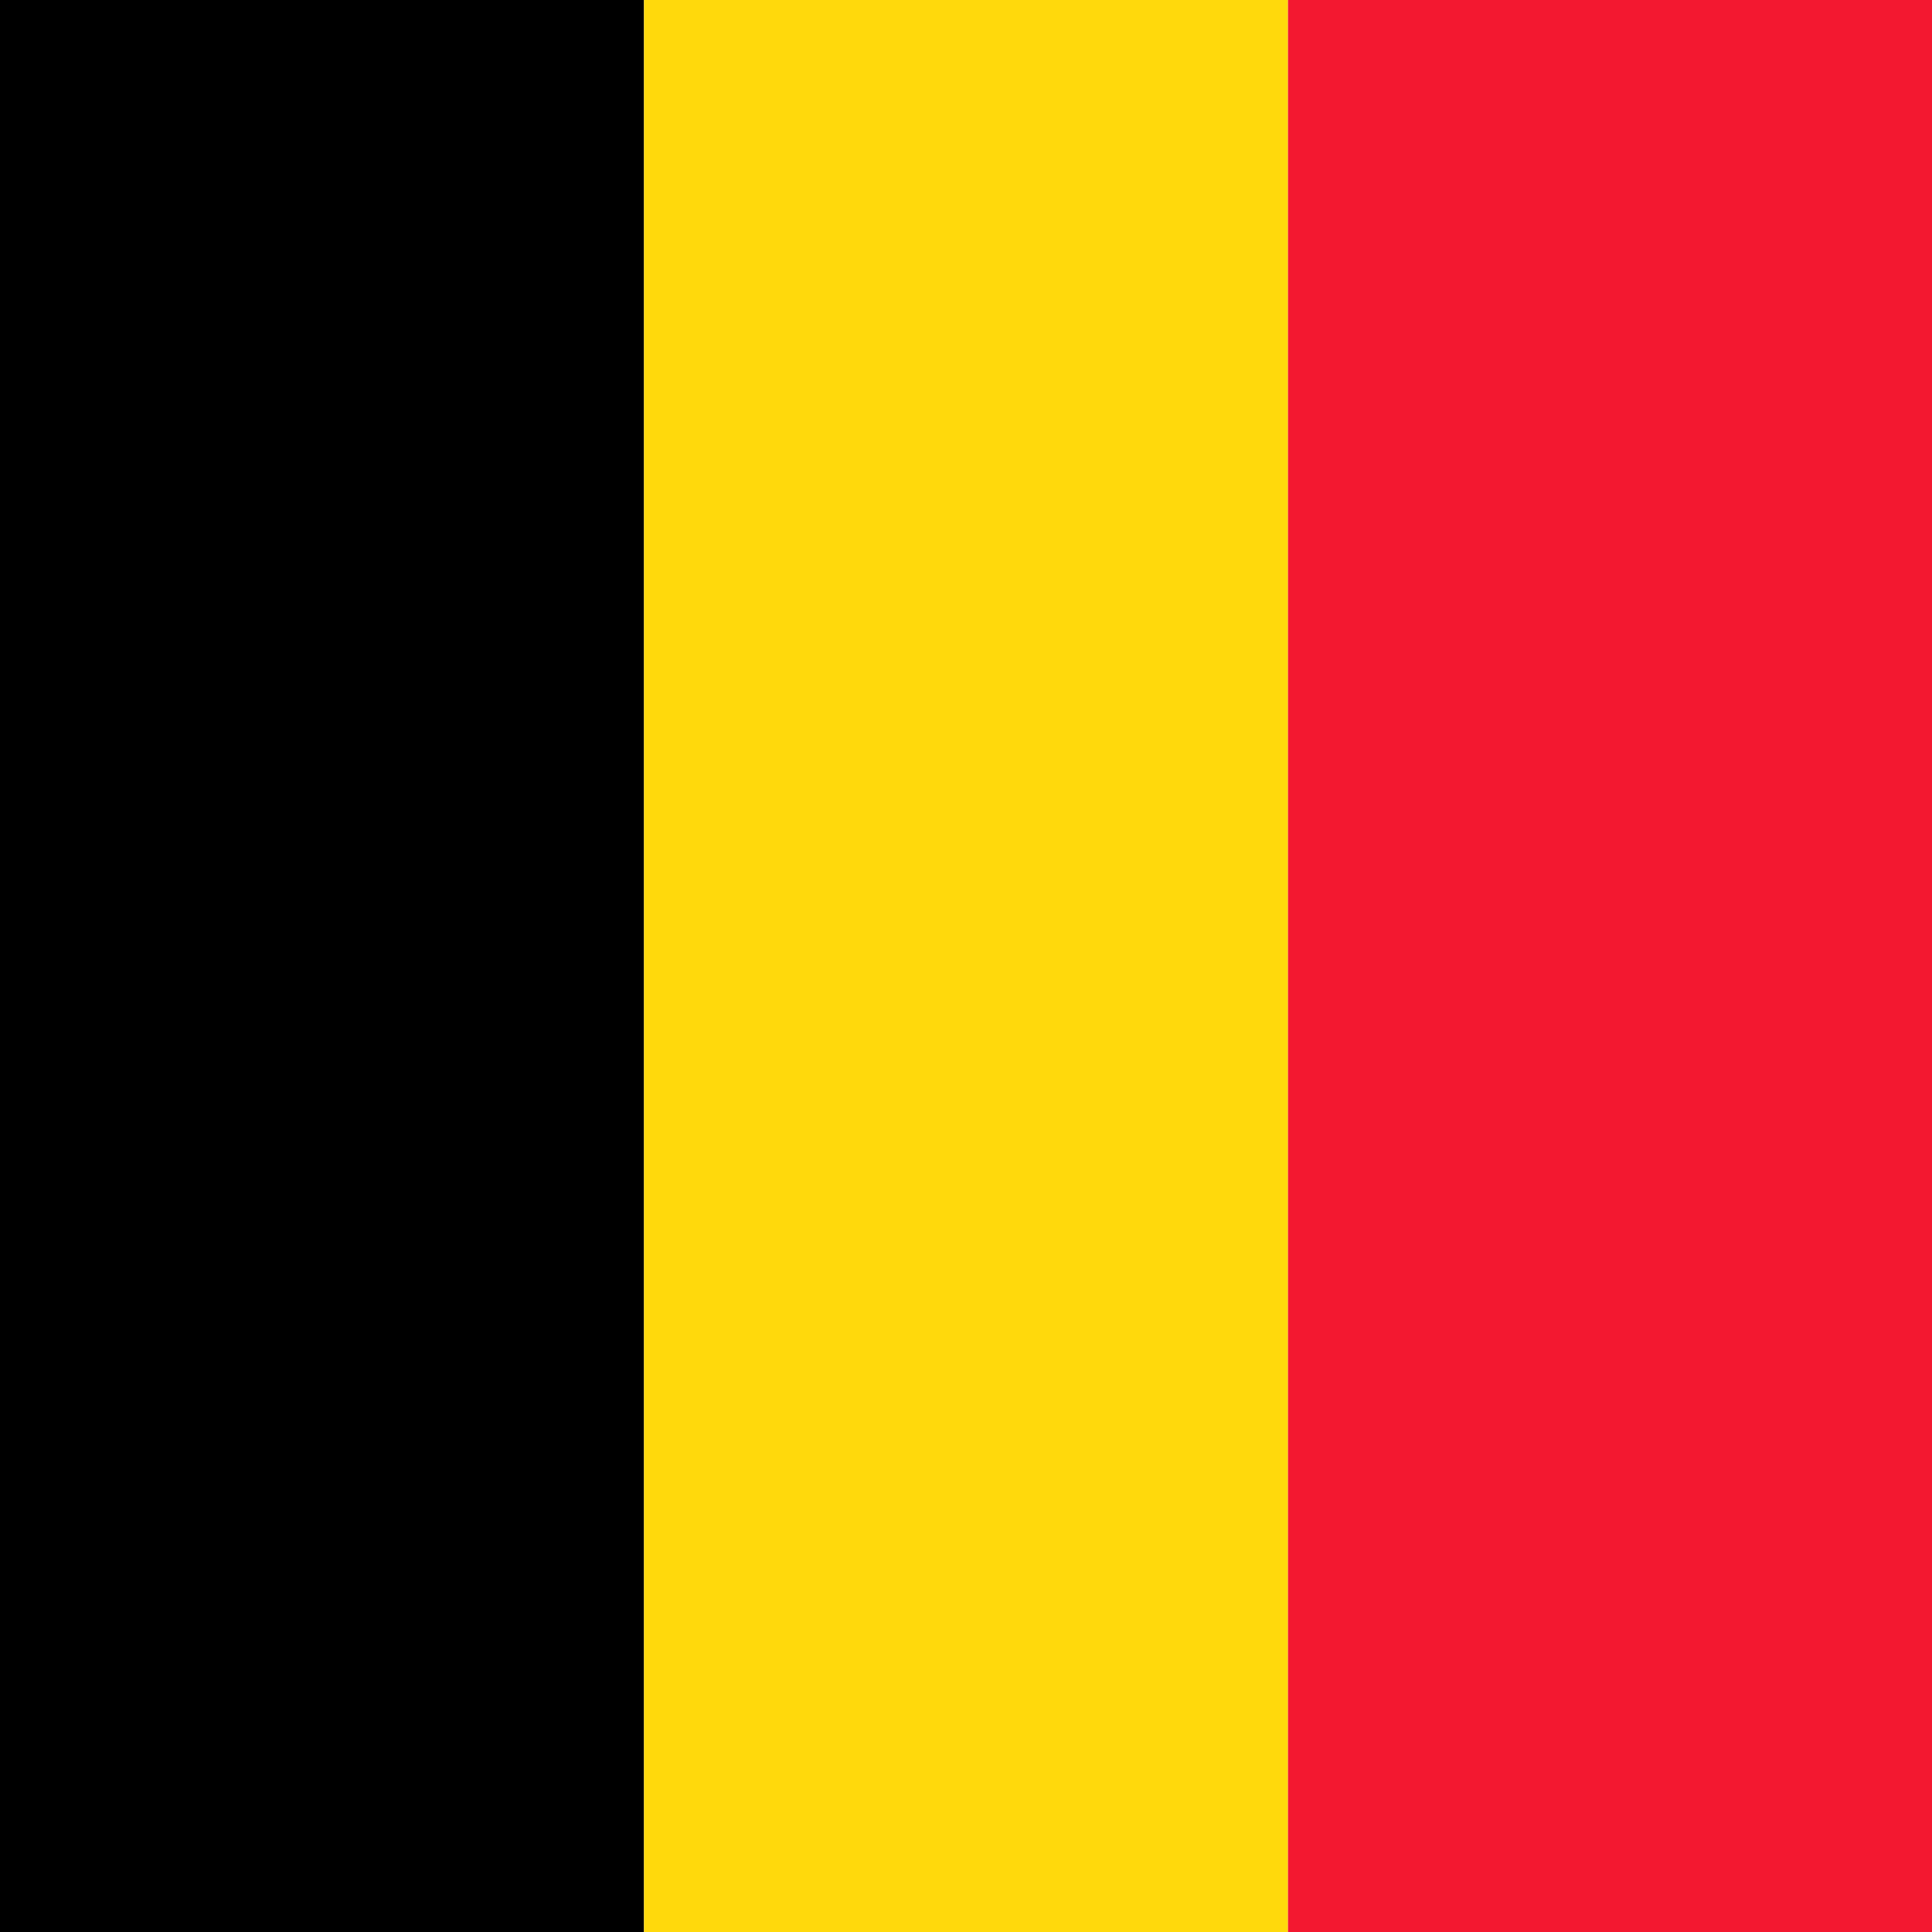 <svg xmlns="http://www.w3.org/2000/svg" width="512" height="512"><g font-size="12" fill-rule="evenodd"><path d="M0 0h170.667v512H0z"/><path fill="#ffd90c" d="M170.667 0h170.667v512H170.667z"/><path fill="#f31830" d="M341.334 0H512v512H341.334z"/></g></svg>